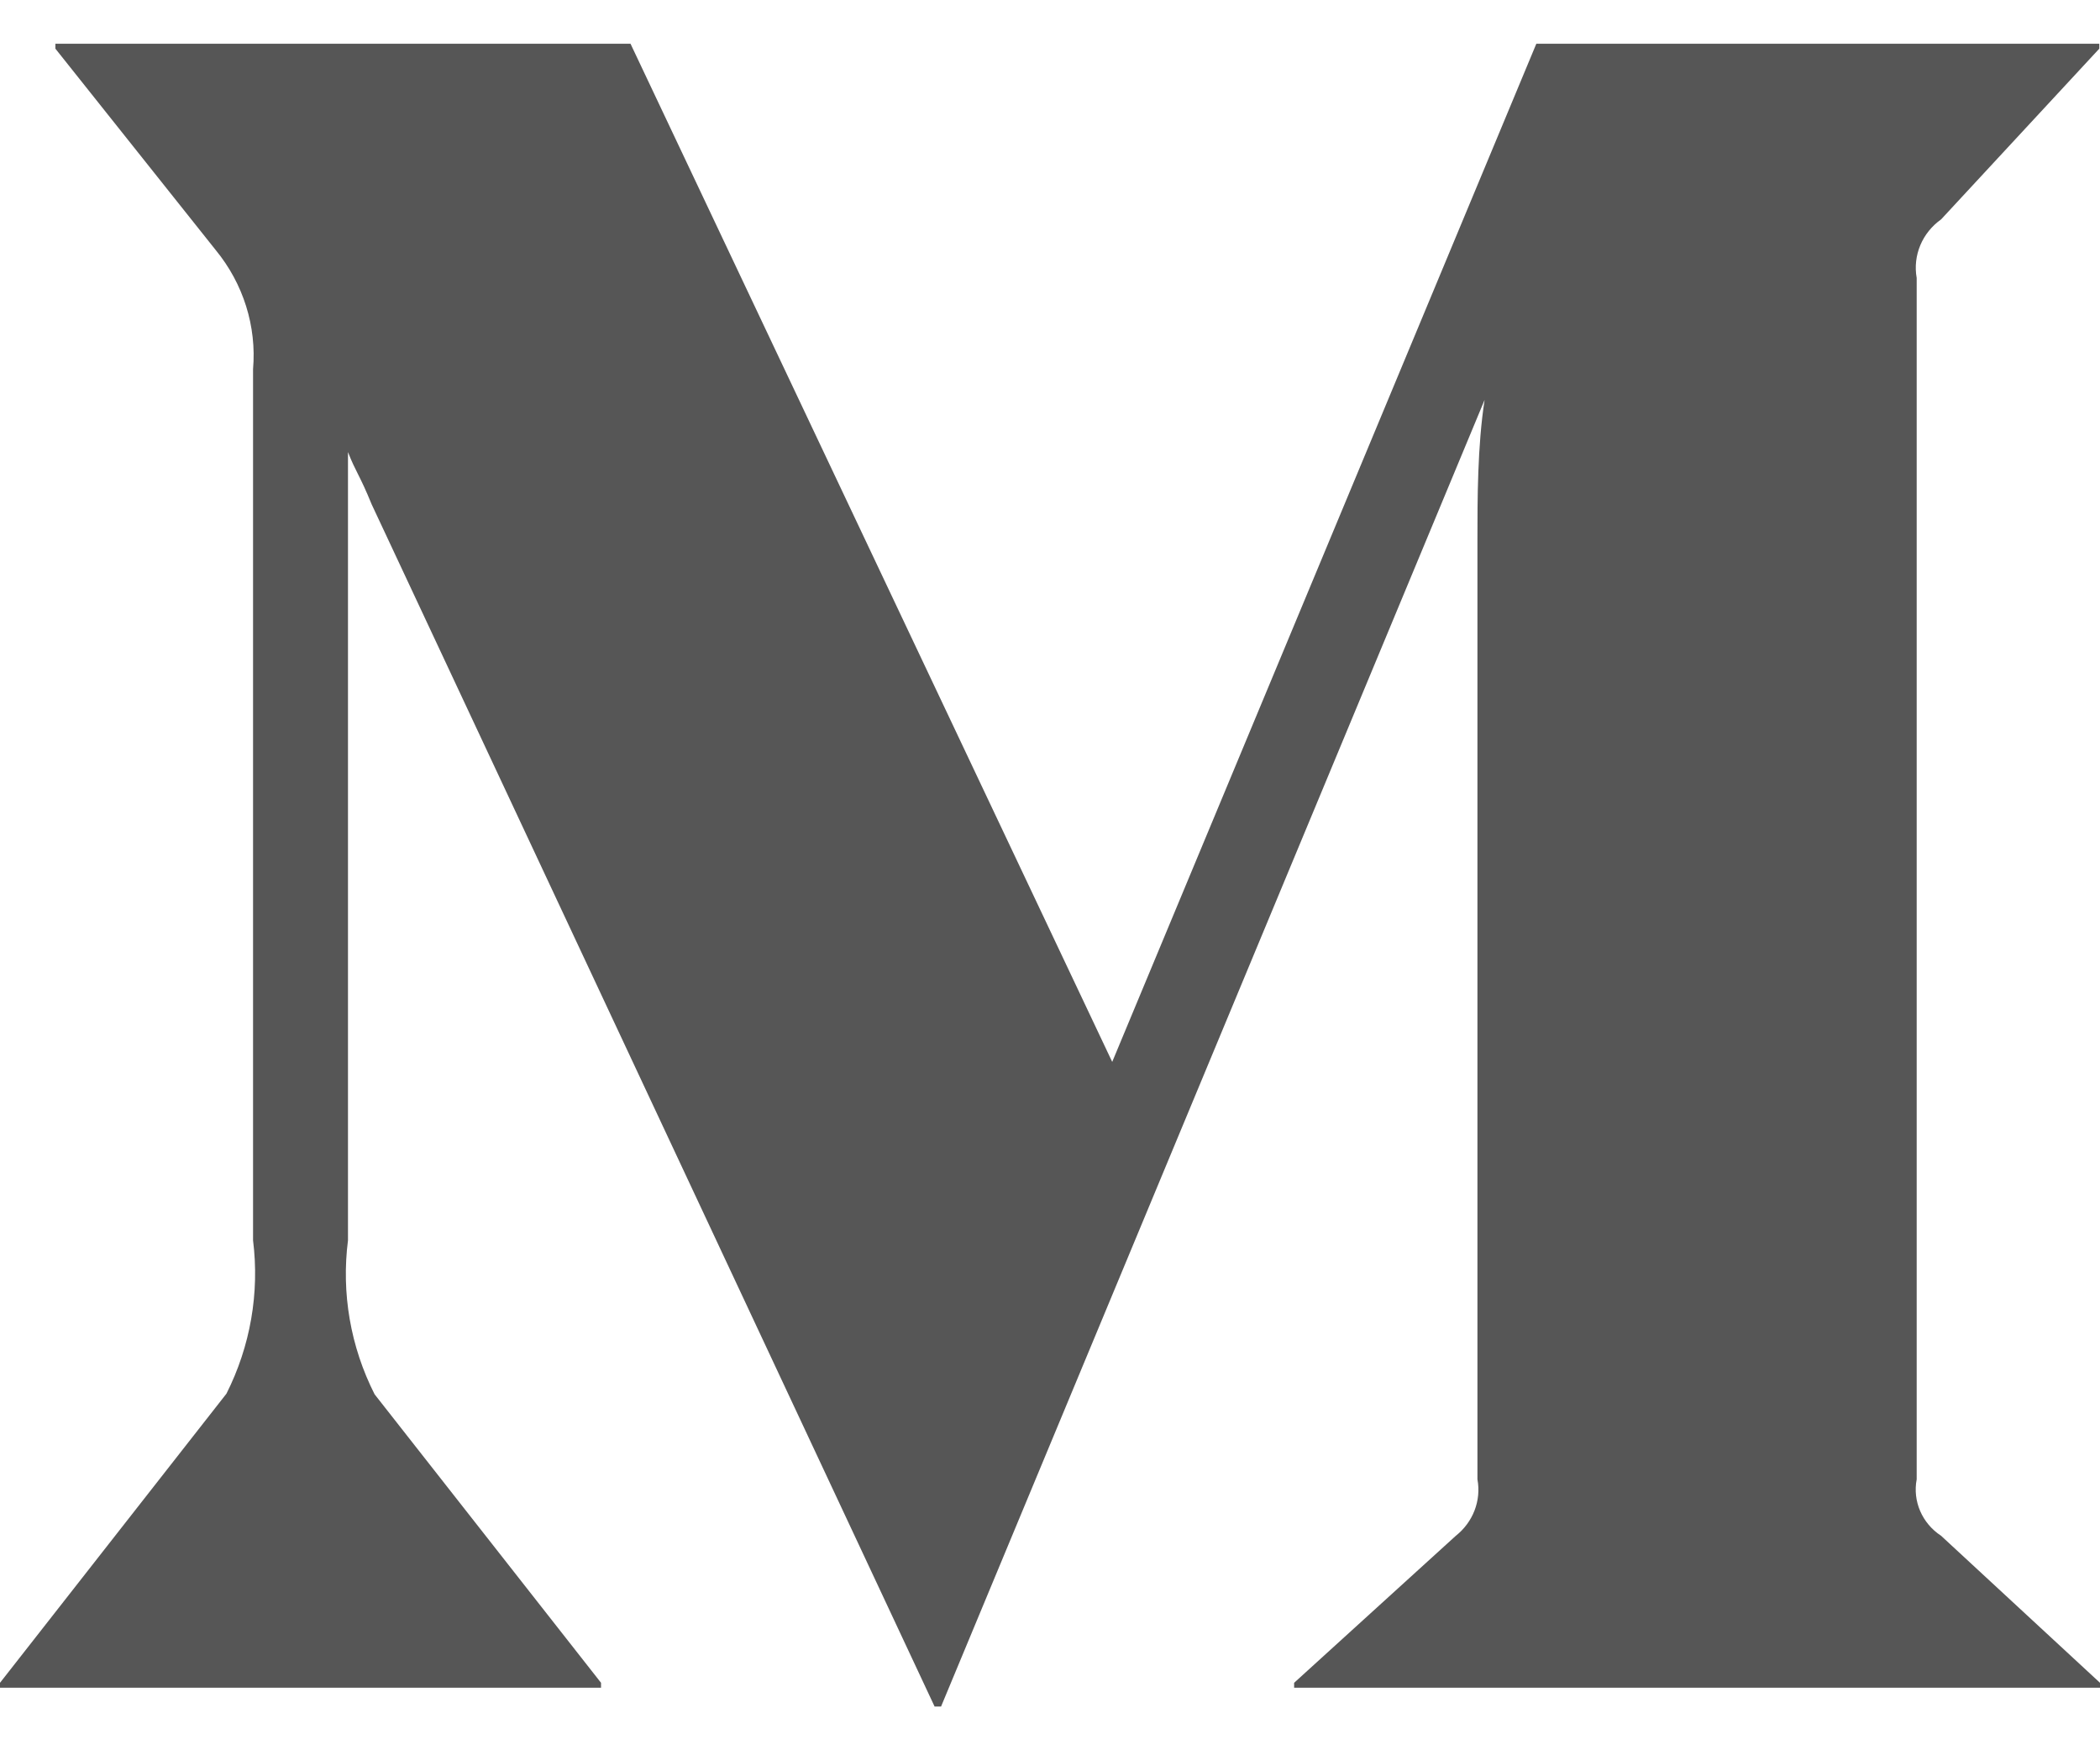<svg width="24" height="20" viewBox="0 0 24 20" fill="none" xmlns="http://www.w3.org/2000/svg">
<g clip-path="url(#clip0_42_2179)">
<path d="M22.184 17.549L24 19.229V19.285H14.79V19.229L16.638 17.549C16.835 17.393 16.93 17.146 16.885 16.904V6.162C16.885 5.708 16.885 5.095 16.967 4.569L10.755 19.5H10.681L4.248 5.764C4.108 5.421 4.067 5.397 3.977 5.166V14.173C3.9 14.775 4.005 15.387 4.281 15.932L6.869 19.229V19.285H0V19.229L2.588 15.925C2.862 15.381 2.967 14.773 2.892 14.173V4.219C2.934 3.729 2.781 3.242 2.465 2.857L0.633 0.556V0.5H7.206L12.711 12.134L17.558 0.5H23.992V0.556L22.184 2.507C21.968 2.66 21.859 2.919 21.905 3.176V16.904C21.857 17.154 21.967 17.407 22.184 17.549Z" fill="#565656"/>
</g>
<defs>
<clipPath id="clip0_42_2179">
<rect width="24" height="19" fill="white" transform="translate(0 0.5)"/>
</clipPath>
</defs>
</svg>
